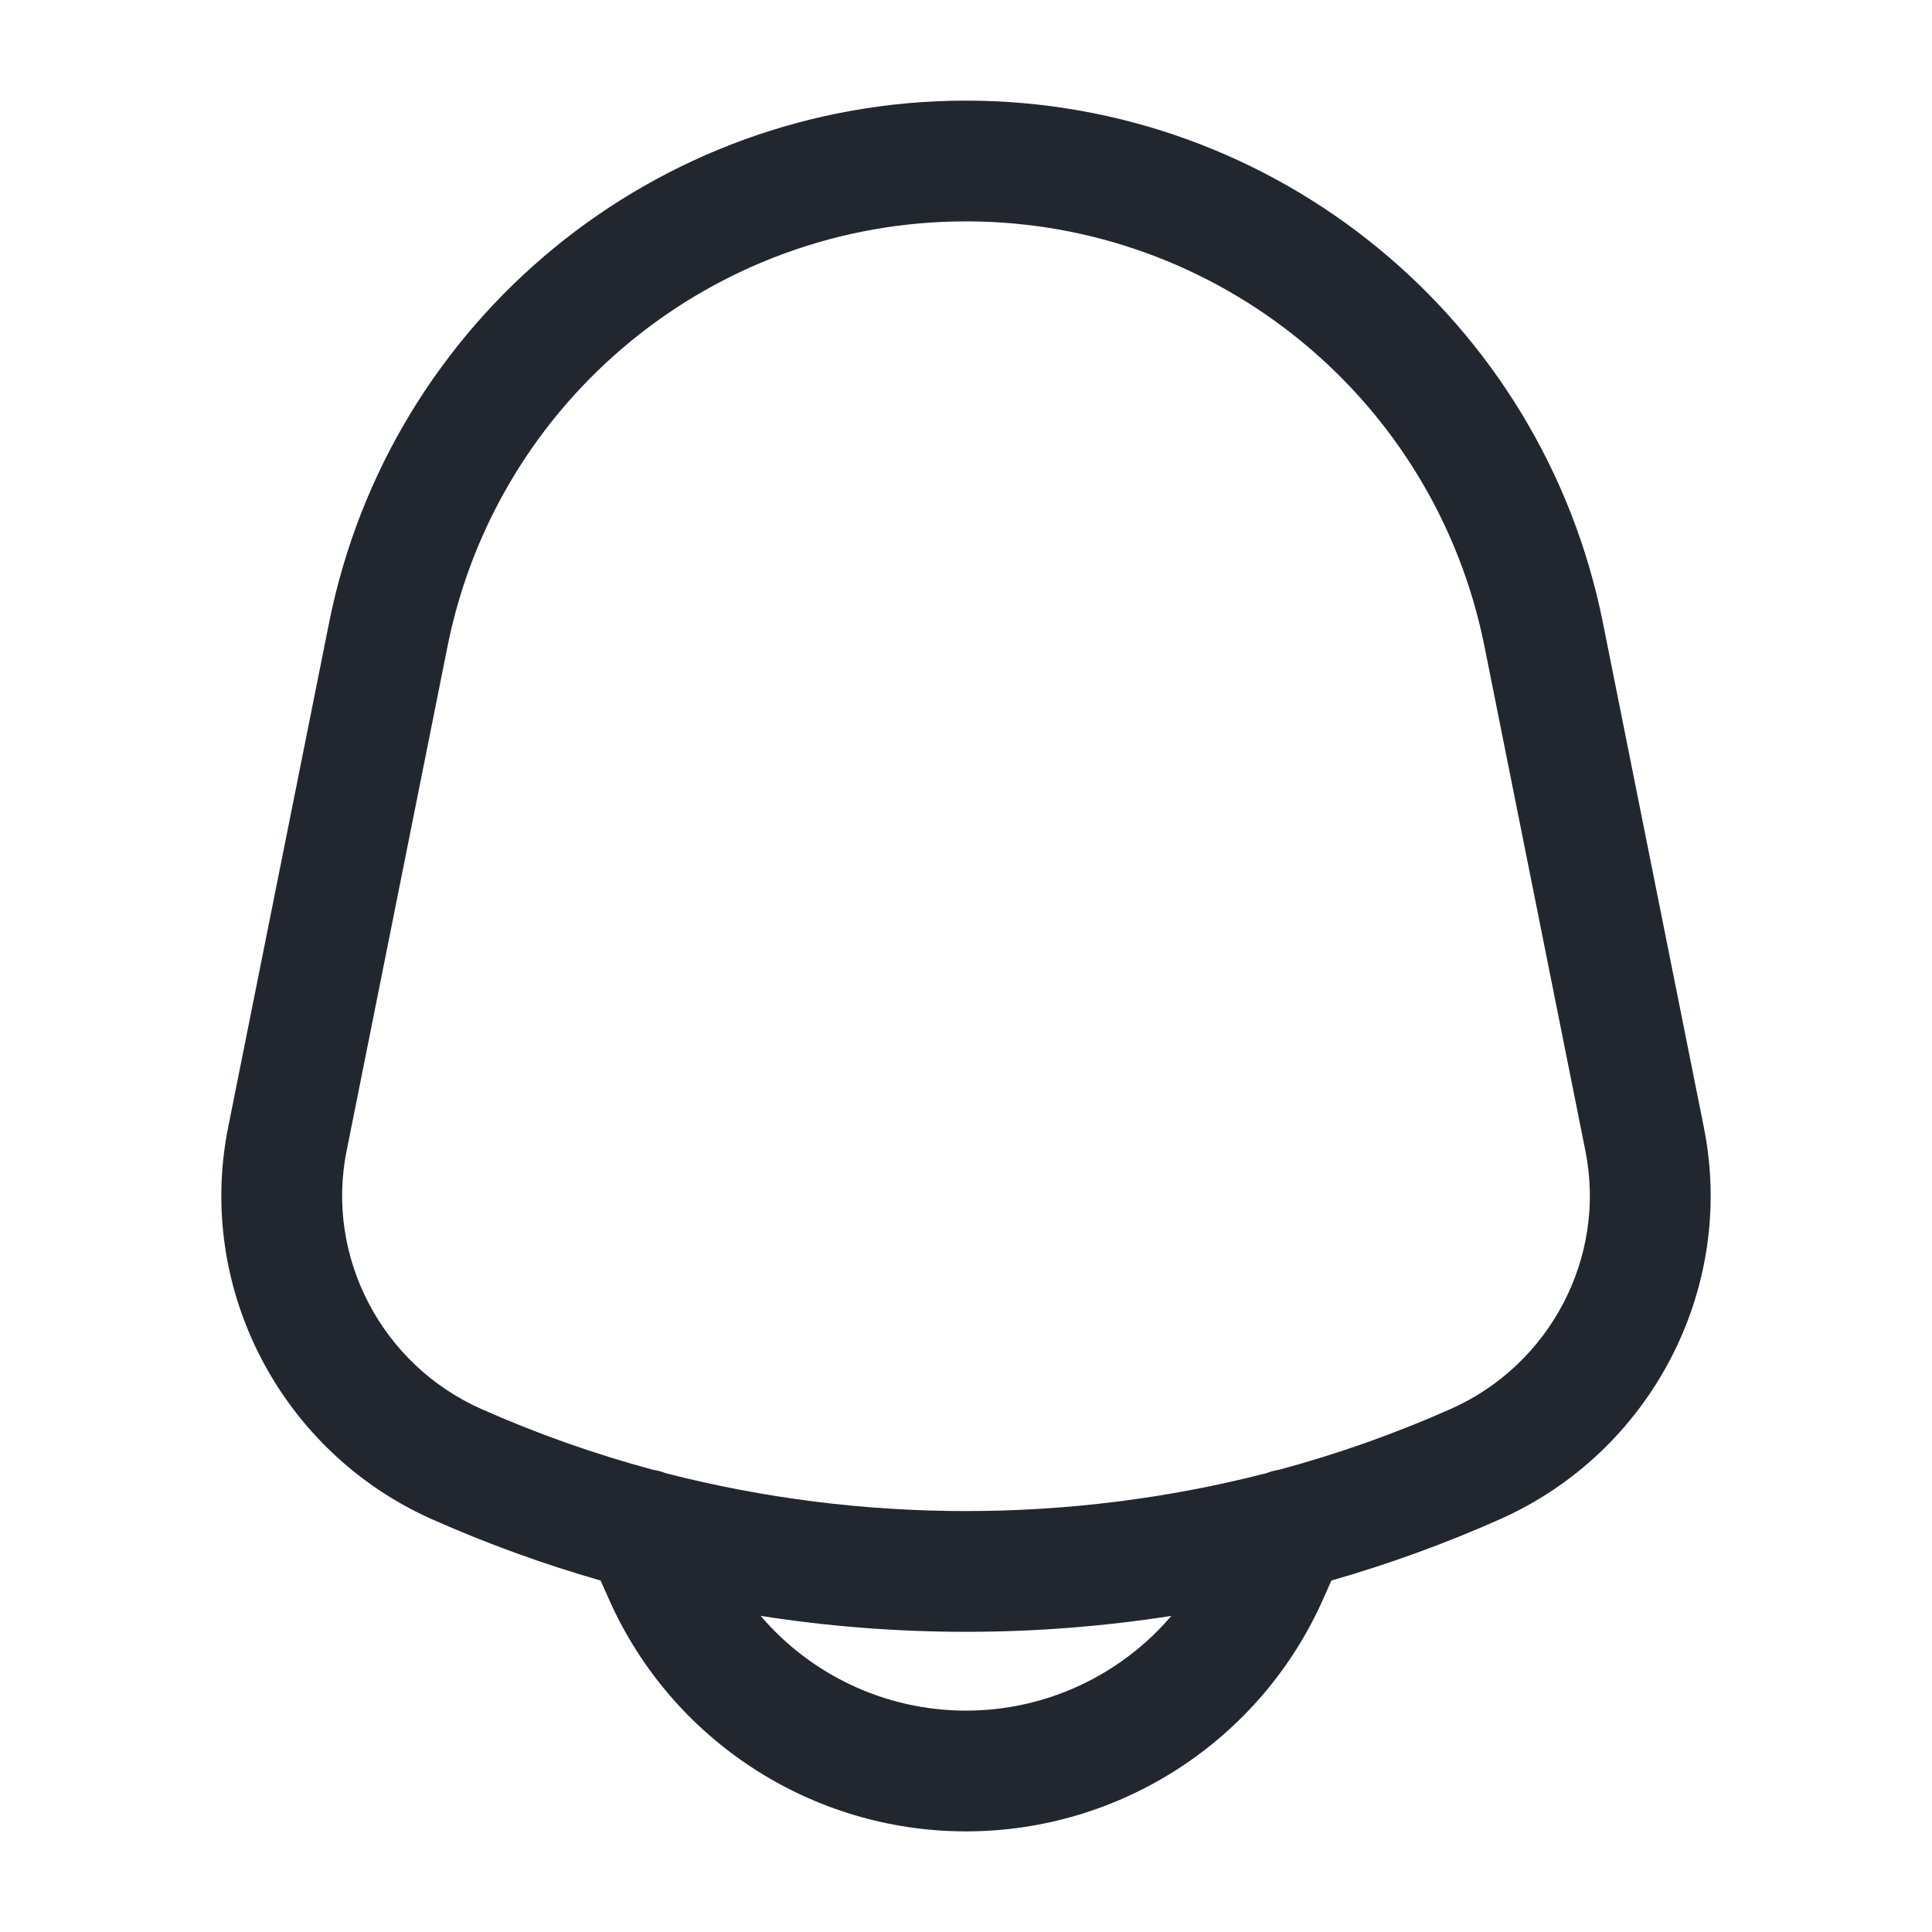 <svg width="24" height="24" viewBox="0 0 24 24" fill="none" xmlns="http://www.w3.org/2000/svg">
<path fill-rule="evenodd" clip-rule="evenodd" d="M12 1.25C8.154 1.25 4.842 3.965 4.088 7.736L2.834 14.005C2.431 16.019 3.5 18.043 5.367 18.873C6.049 19.176 6.749 19.43 7.461 19.634L7.565 19.868C8.344 21.62 10.082 22.75 12 22.75C13.918 22.75 15.656 21.62 16.435 19.868L16.539 19.634C17.251 19.43 17.951 19.176 18.632 18.873C20.5 18.043 21.569 16.019 21.166 14.005L19.912 7.736C19.158 3.965 15.846 1.25 12 1.25ZM15.889 18.258C15.835 18.266 15.782 18.28 15.732 18.3C13.291 18.928 10.709 18.928 8.268 18.3C8.218 18.28 8.165 18.266 8.111 18.258C7.384 18.062 6.67 17.81 5.977 17.502C4.742 16.953 4.042 15.615 4.305 14.3L5.559 8.031C6.173 4.96 8.869 2.75 12 2.75C15.131 2.75 17.827 4.96 18.441 8.031L19.695 14.3C19.958 15.615 19.258 16.953 18.023 17.502C17.33 17.81 16.616 18.062 15.889 18.258ZM9.449 20.073C11.137 20.337 12.862 20.337 14.551 20.073C13.924 20.808 12.997 21.25 12 21.25C11.003 21.25 10.076 20.808 9.449 20.073Z" fill="#22272F"/>
</svg>
